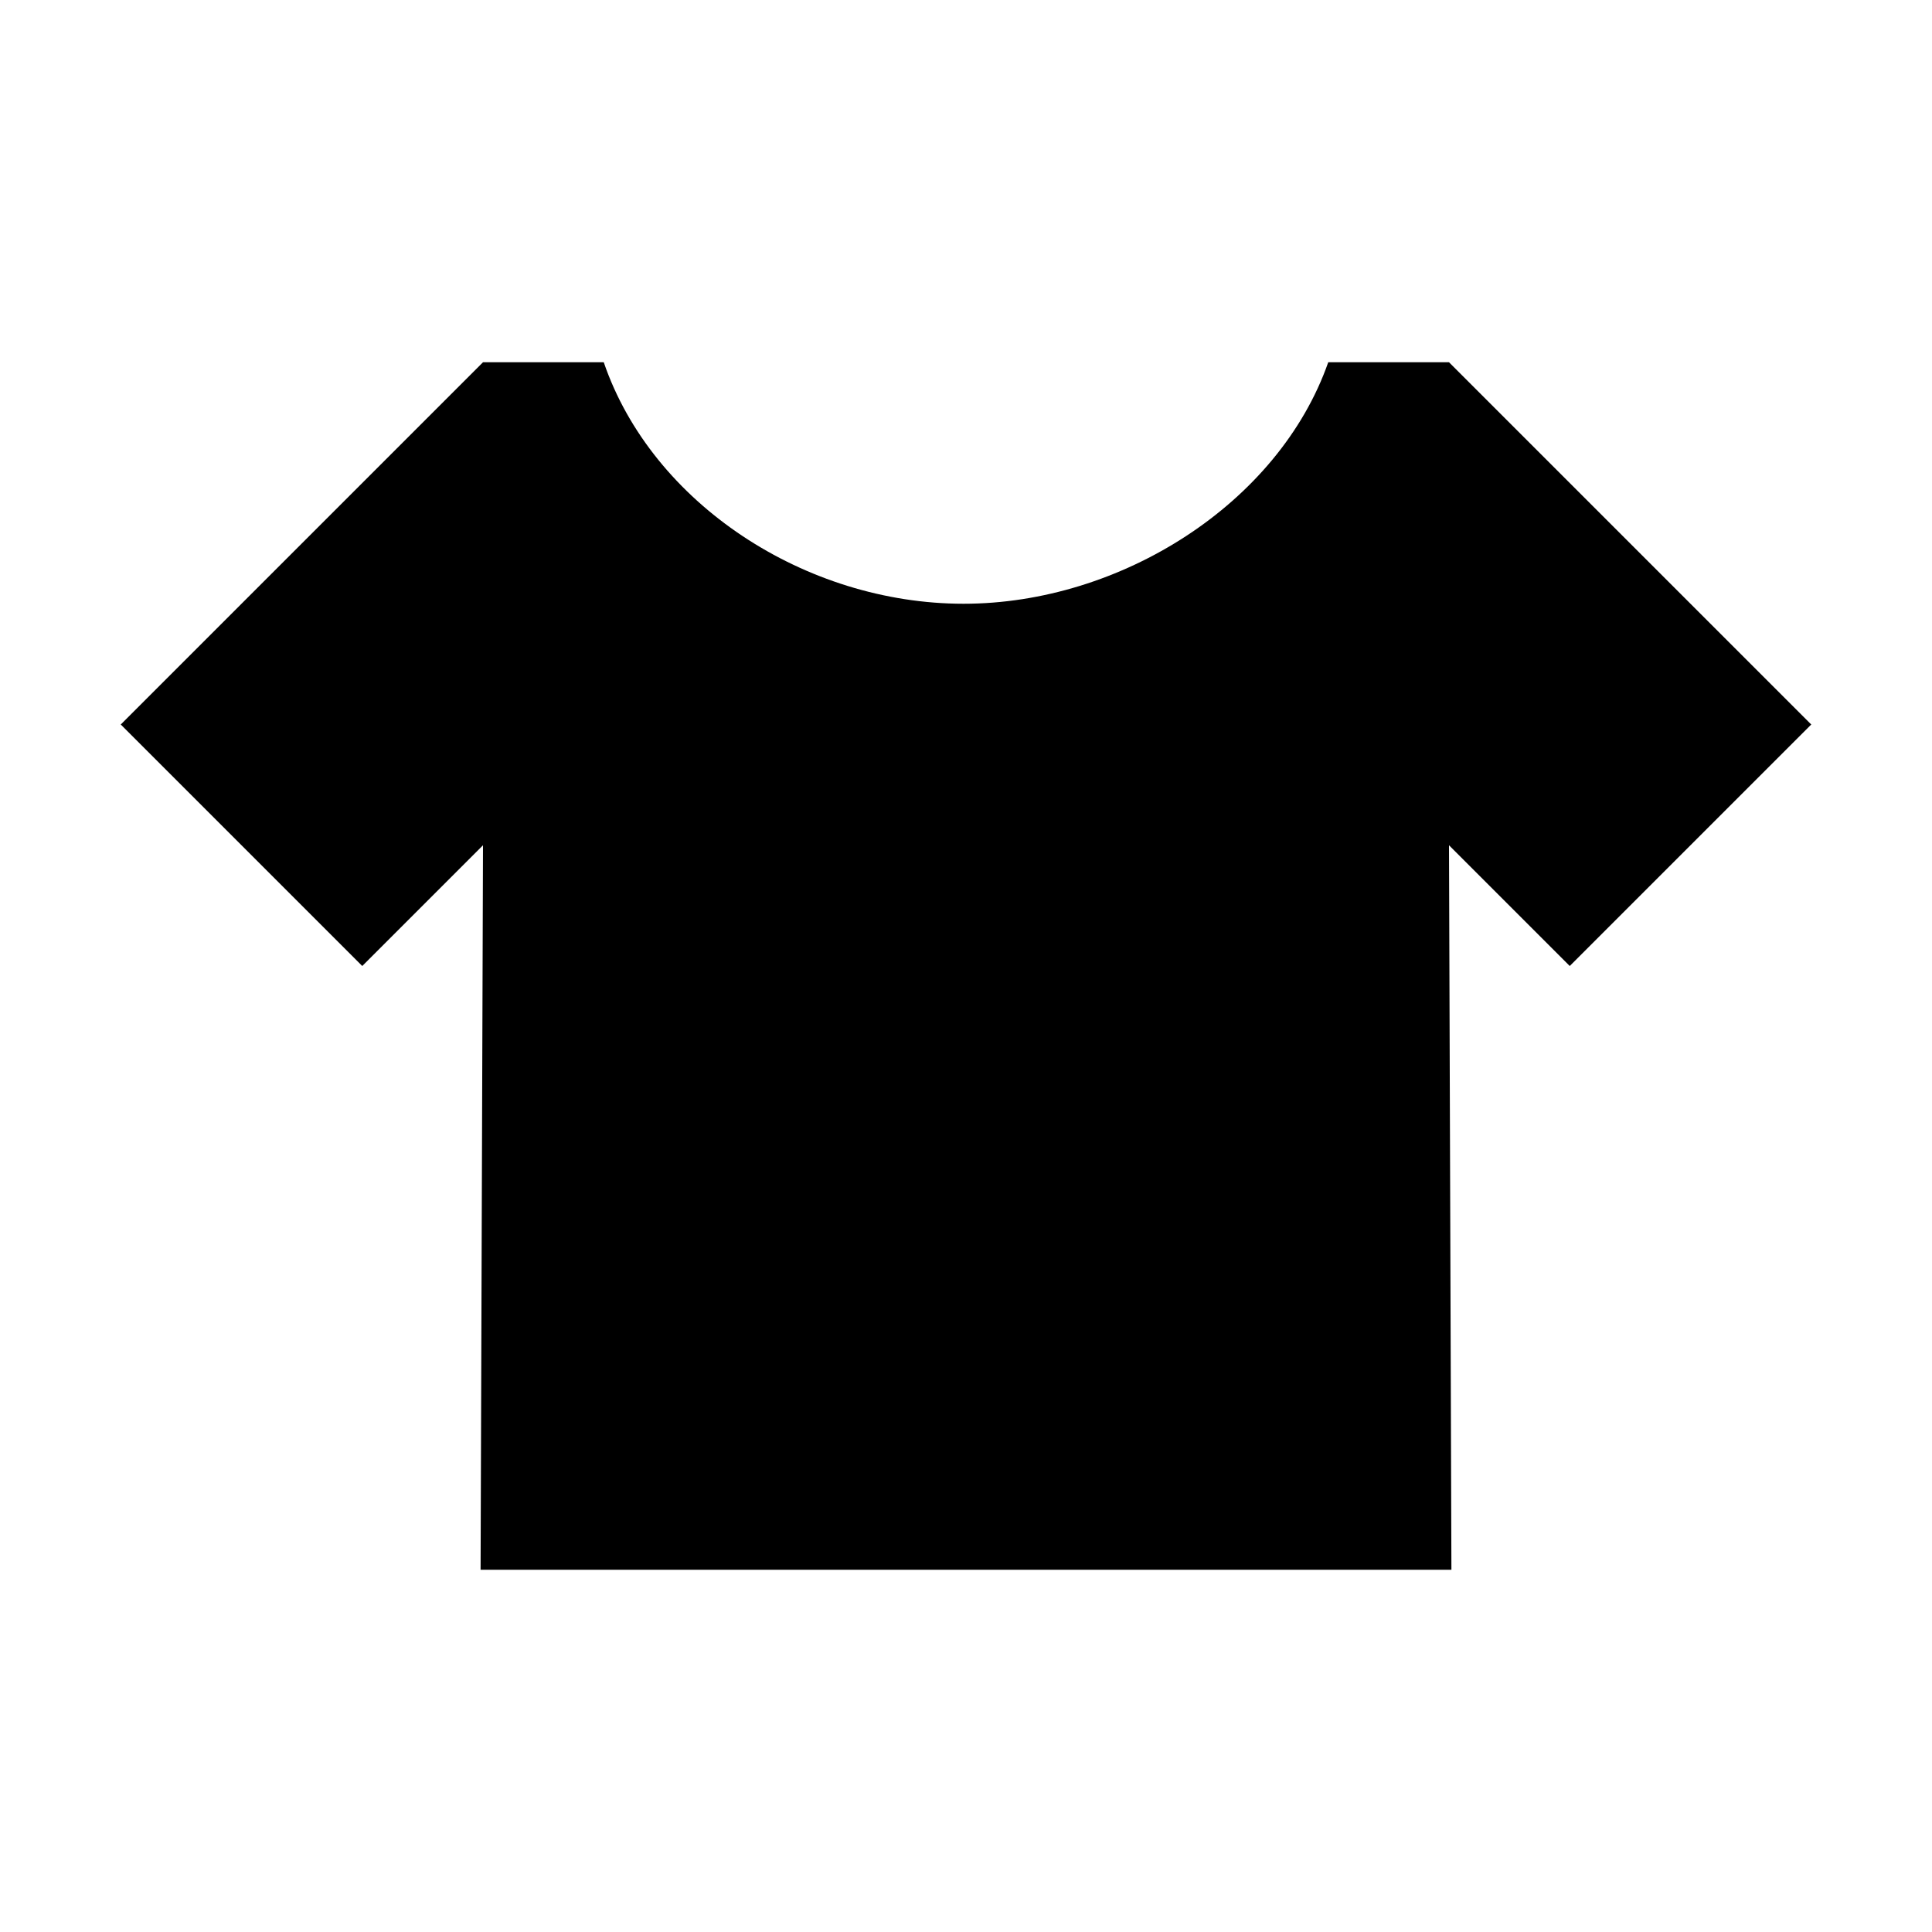 <svg class="svg-icon" style="width: 1em; height: 1em;vertical-align: middle;fill: currentColor;overflow: hidden;" viewBox="0 0 1024 1024" version="1.1" xmlns="http://www.w3.org/2000/svg"><path d="M960 384l-128 128-64-64 1.28 384H254.72L256 448 192 512 64 384l192-192h64c25.6 74.88 106.88 128 190.72 128 83.2 0 167.04-53.12 193.28-128h64l192 192z"  /></svg>